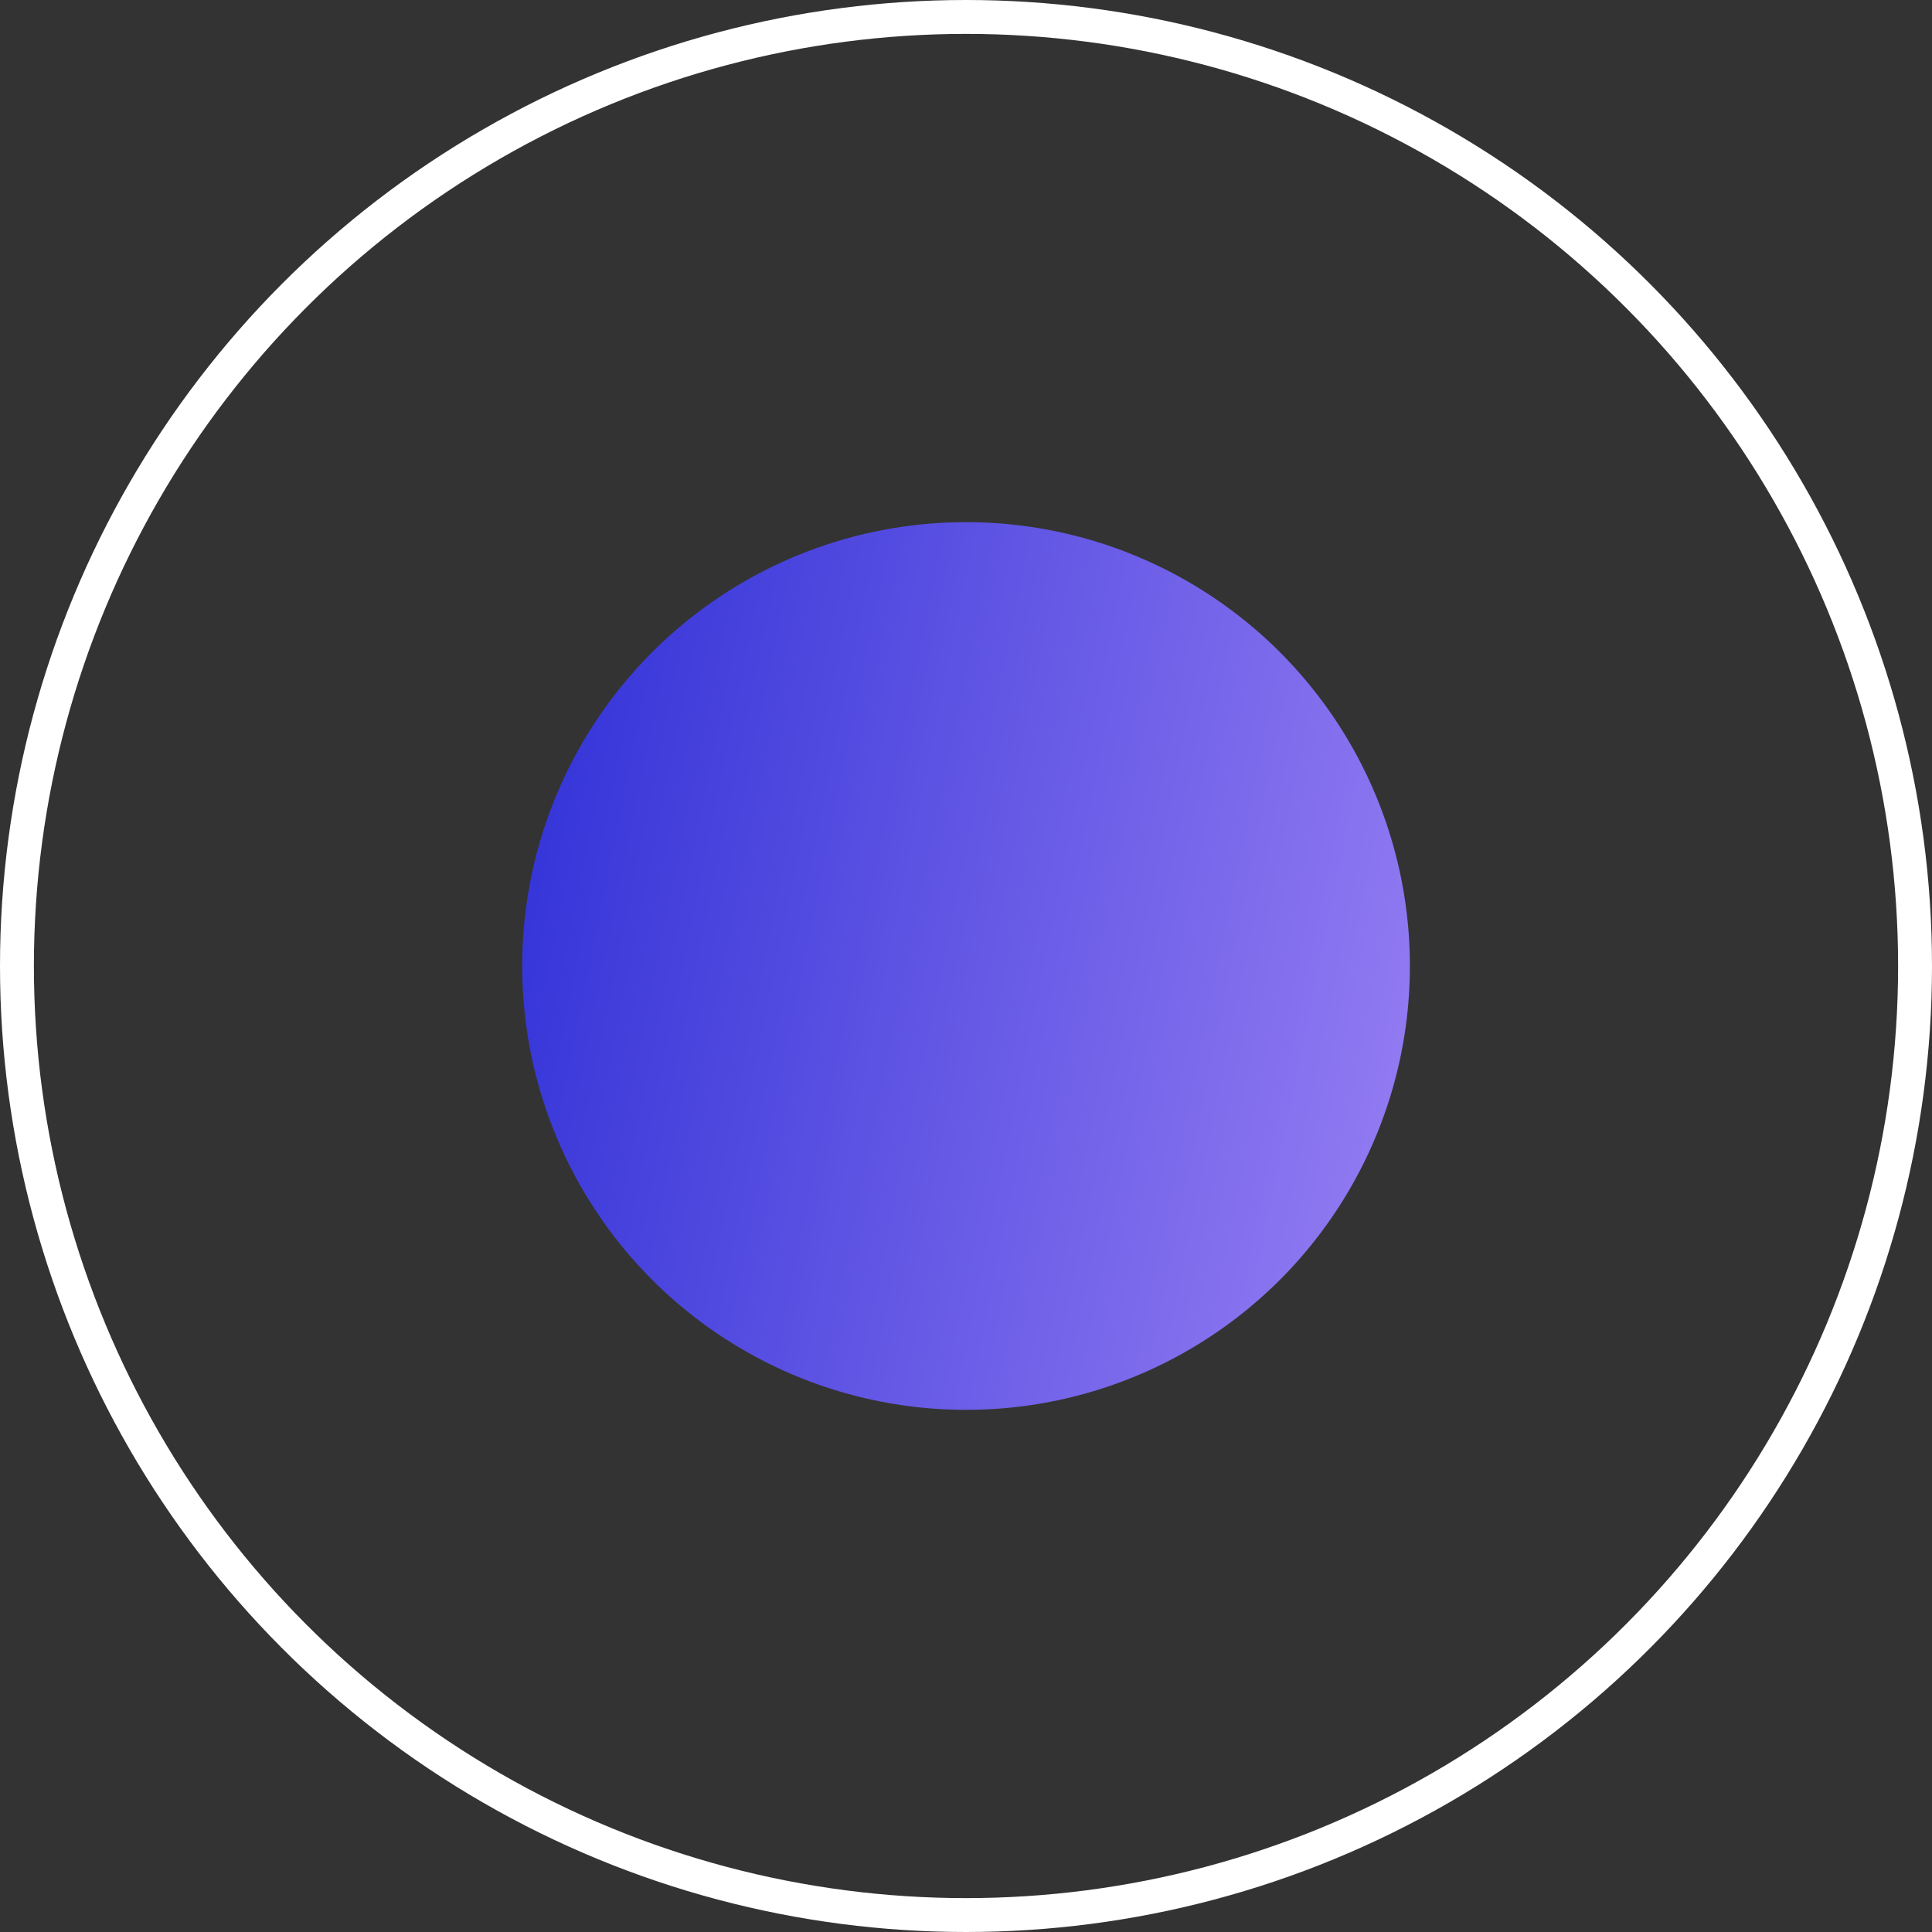 <svg width="57" height="57" viewBox="0 0 57 57" fill="none" xmlns="http://www.w3.org/2000/svg">
<rect x="0" y="0" width="57" height="57" fill="#333333" stroke="none"/>
<circle cx="28.5" cy="28.5" r="28" stroke="white"/>
<circle cx="28.501" cy="28.5" r="13.095" fill="url(#paint0_linear)"/>
<defs>
<linearGradient id="paint0_linear" x1="15.886" y1="21.396" x2="44.655" y2="27.243" gradientUnits="userSpaceOnUse">
<stop stop-color="#3434D8"/>
<stop offset="1" stop-color="#9980F4"/>
</linearGradient>
</defs>
</svg>

